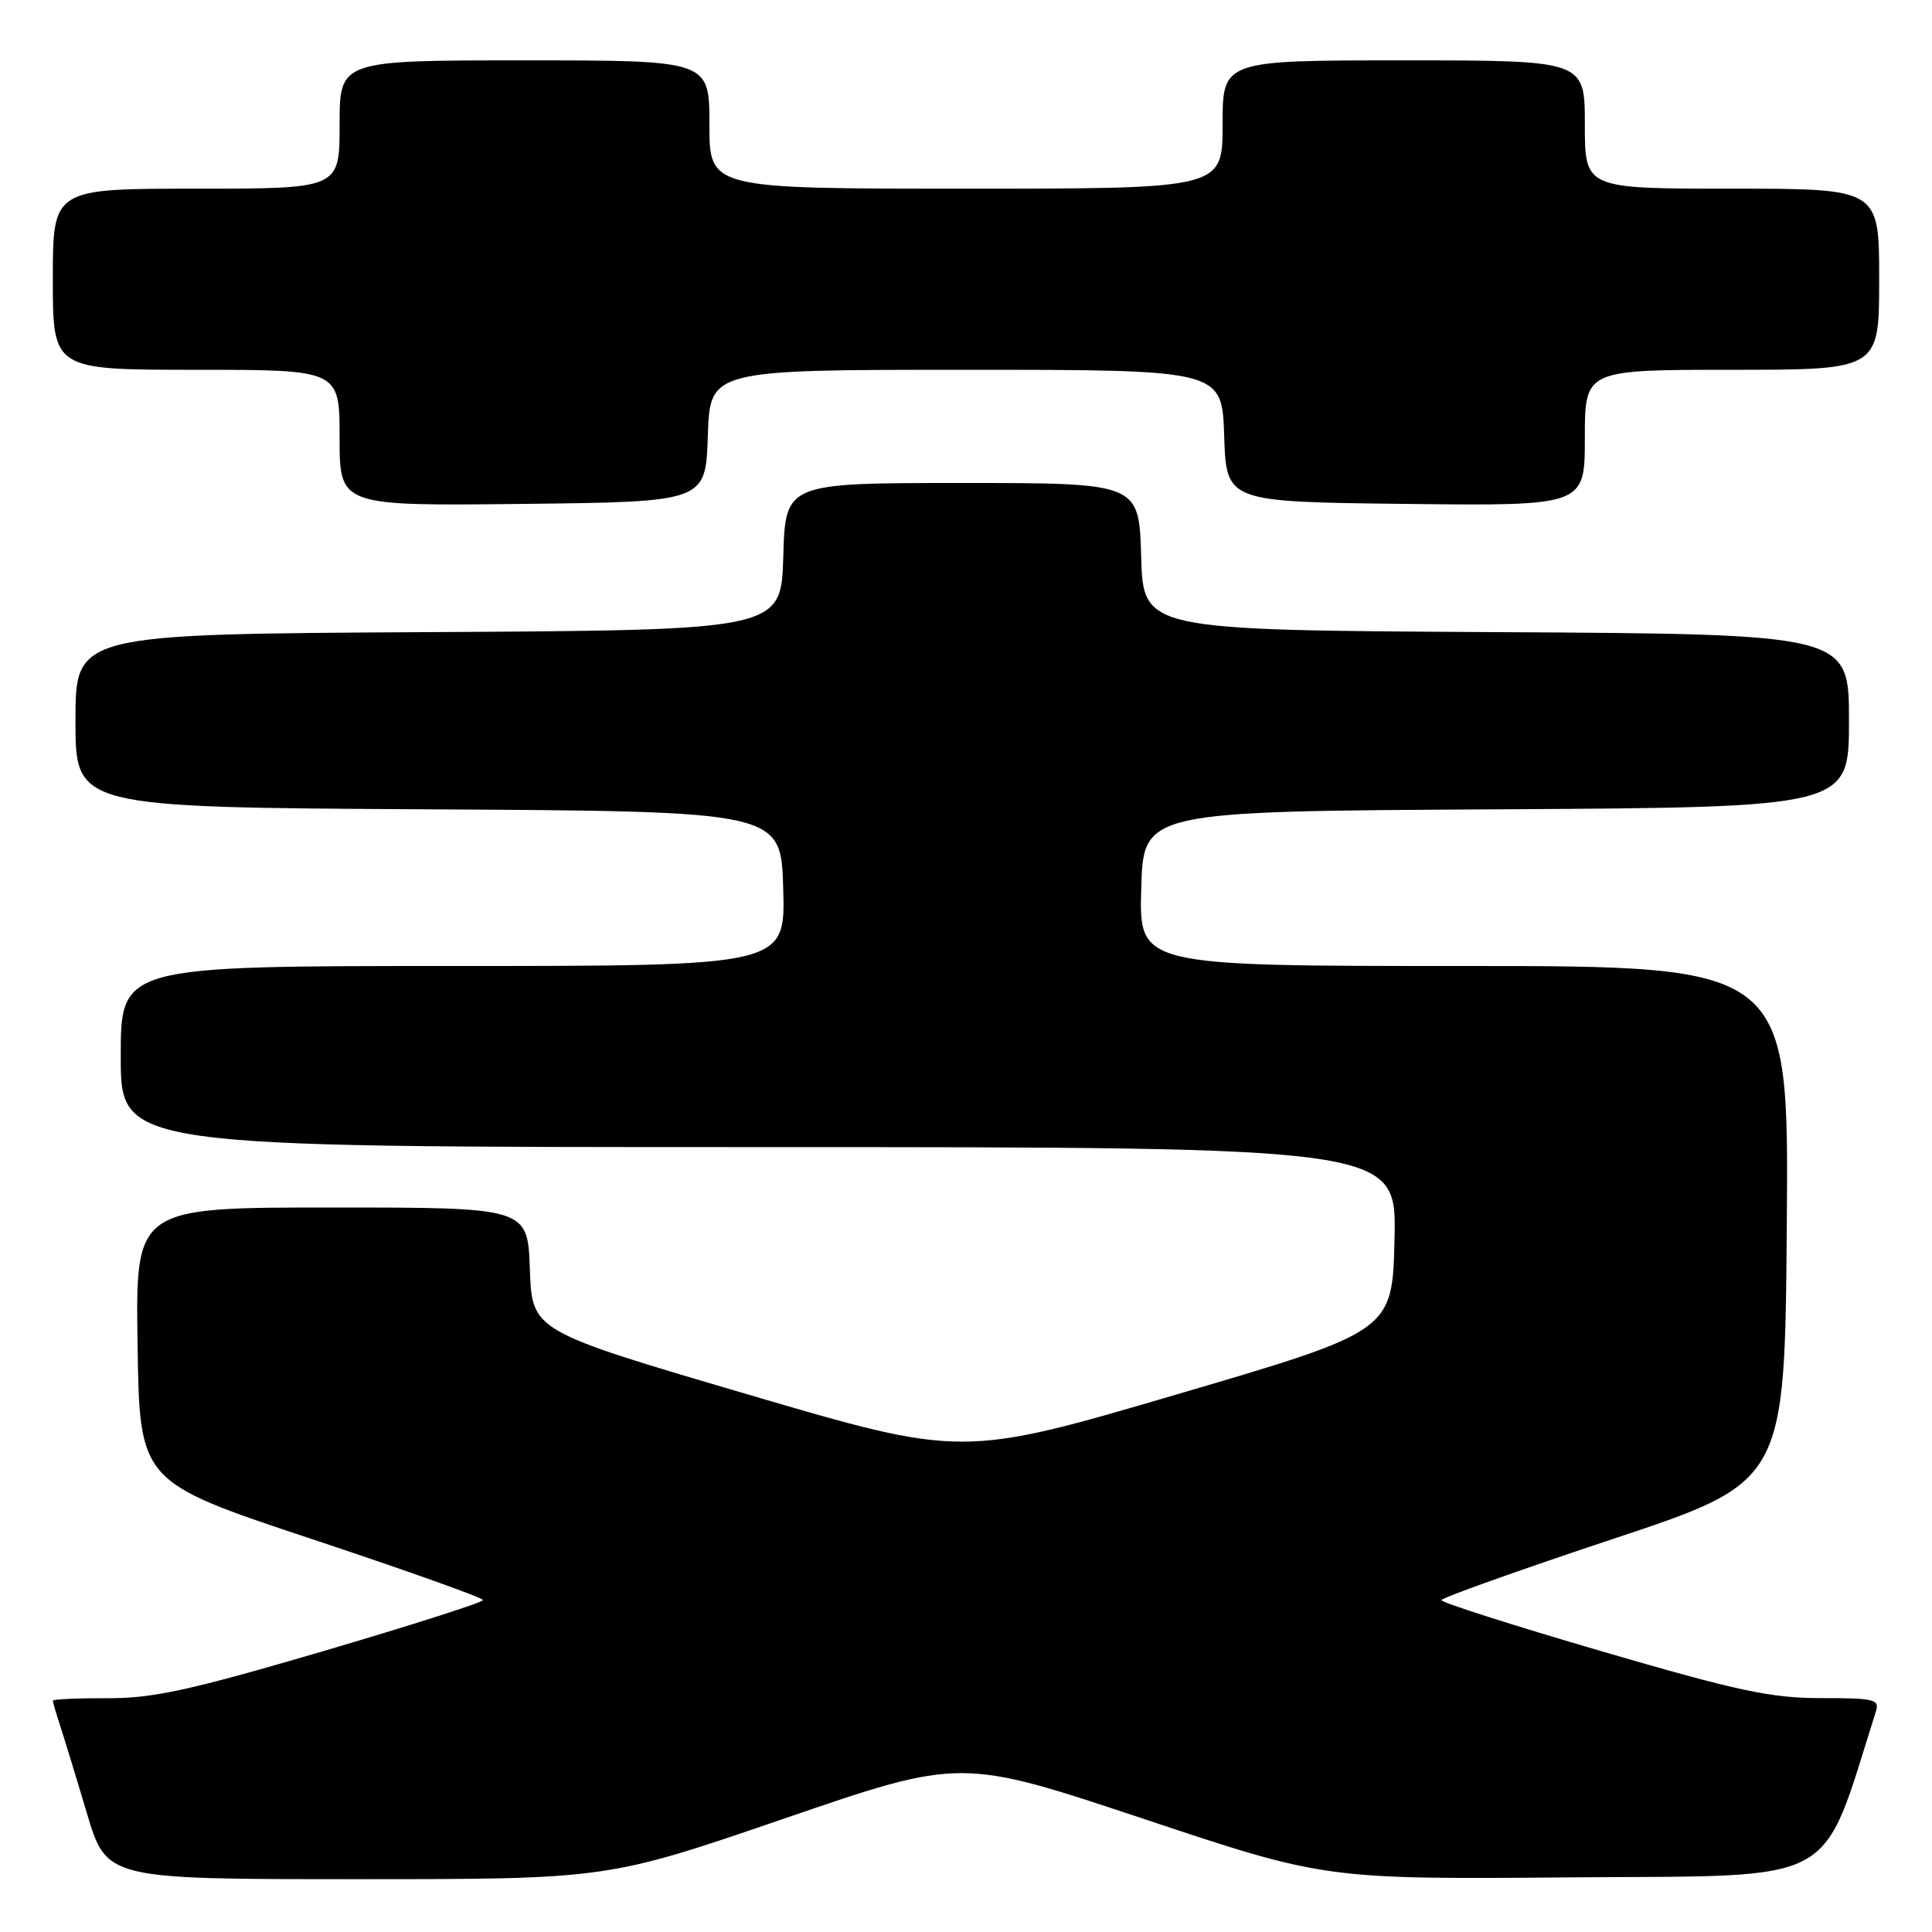 <?xml version="1.0" encoding="UTF-8" standalone="no"?>
<!DOCTYPE svg PUBLIC "-//W3C//DTD SVG 1.1//EN" "http://www.w3.org/Graphics/SVG/1.1/DTD/svg11.dtd" >
<svg xmlns="http://www.w3.org/2000/svg" xmlns:xlink="http://www.w3.org/1999/xlink" version="1.1" viewBox="0 0 256 256">
 <g >
 <path fill="currentColor"
d=" M 103.91 240.97 C 127.31 232.94 127.31 232.94 151.45 240.98 C 175.58 249.03 175.58 249.03 208.45 248.76 C 244.25 248.48 241.14 250.18 248.56 226.80 C 249.08 225.17 248.39 225.00 241.32 225.01 C 234.67 225.01 230.31 224.08 212.25 218.81 C 200.56 215.39 191.00 212.35 191.00 212.03 C 191.00 211.72 201.24 208.07 213.75 203.91 C 236.50 196.35 236.50 196.35 236.76 162.17 C 237.03 128.00 237.03 128.00 193.98 128.00 C 150.93 128.00 150.93 128.00 151.22 117.75 C 151.50 107.50 151.50 107.50 198.25 107.24 C 245.00 106.98 245.00 106.98 245.00 95.50 C 245.00 84.02 245.00 84.02 198.25 83.76 C 151.50 83.50 151.50 83.50 151.21 73.75 C 150.93 64.00 150.93 64.00 127.50 64.00 C 104.07 64.00 104.07 64.00 103.79 73.75 C 103.50 83.50 103.50 83.50 56.75 83.76 C 10.00 84.02 10.00 84.02 10.00 95.50 C 10.00 106.98 10.00 106.98 56.75 107.24 C 103.50 107.50 103.50 107.50 103.78 117.75 C 104.07 128.00 104.07 128.00 60.03 128.00 C 16.00 128.00 16.00 128.00 16.00 140.00 C 16.00 152.00 16.00 152.00 100.53 152.00 C 185.06 152.00 185.06 152.00 184.78 164.18 C 184.50 176.37 184.50 176.37 155.99 184.75 C 127.48 193.12 127.48 193.12 98.99 184.74 C 70.50 176.36 70.50 176.36 70.21 168.18 C 69.92 160.00 69.92 160.00 43.94 160.00 C 17.95 160.00 17.95 160.00 18.23 178.18 C 18.50 196.35 18.50 196.35 41.25 203.91 C 53.76 208.07 64.00 211.71 64.00 212.02 C 64.00 212.32 54.44 215.37 42.75 218.81 C 25.16 223.97 20.25 225.05 14.25 225.02 C 10.26 225.01 7.00 225.16 7.00 225.35 C 7.00 225.54 7.43 227.01 7.95 228.60 C 8.47 230.20 10.08 235.44 11.51 240.25 C 14.12 249.00 14.12 249.00 47.31 249.00 C 80.50 249.00 80.50 249.00 103.91 240.97 Z  M 93.79 57.75 C 94.08 49.00 94.08 49.00 128.00 49.00 C 161.92 49.00 161.92 49.00 162.21 57.75 C 162.50 66.50 162.50 66.50 186.25 66.77 C 210.00 67.04 210.00 67.04 210.00 58.02 C 210.00 49.00 210.00 49.00 229.50 49.00 C 249.00 49.00 249.00 49.00 249.00 37.00 C 249.00 25.00 249.00 25.00 229.50 25.00 C 210.00 25.00 210.00 25.00 210.00 16.50 C 210.00 8.00 210.00 8.00 186.00 8.00 C 162.00 8.00 162.00 8.00 162.00 16.50 C 162.00 25.00 162.00 25.00 128.00 25.00 C 94.00 25.00 94.00 25.00 94.00 16.50 C 94.00 8.00 94.00 8.00 69.50 8.00 C 45.00 8.00 45.00 8.00 45.00 16.50 C 45.00 25.00 45.00 25.00 26.00 25.00 C 7.00 25.00 7.00 25.00 7.00 37.00 C 7.00 49.00 7.00 49.00 26.00 49.00 C 45.00 49.00 45.00 49.00 45.00 58.02 C 45.00 67.04 45.00 67.04 69.25 66.77 C 93.50 66.50 93.50 66.50 93.79 57.75 Z "/>
</g>
</svg>